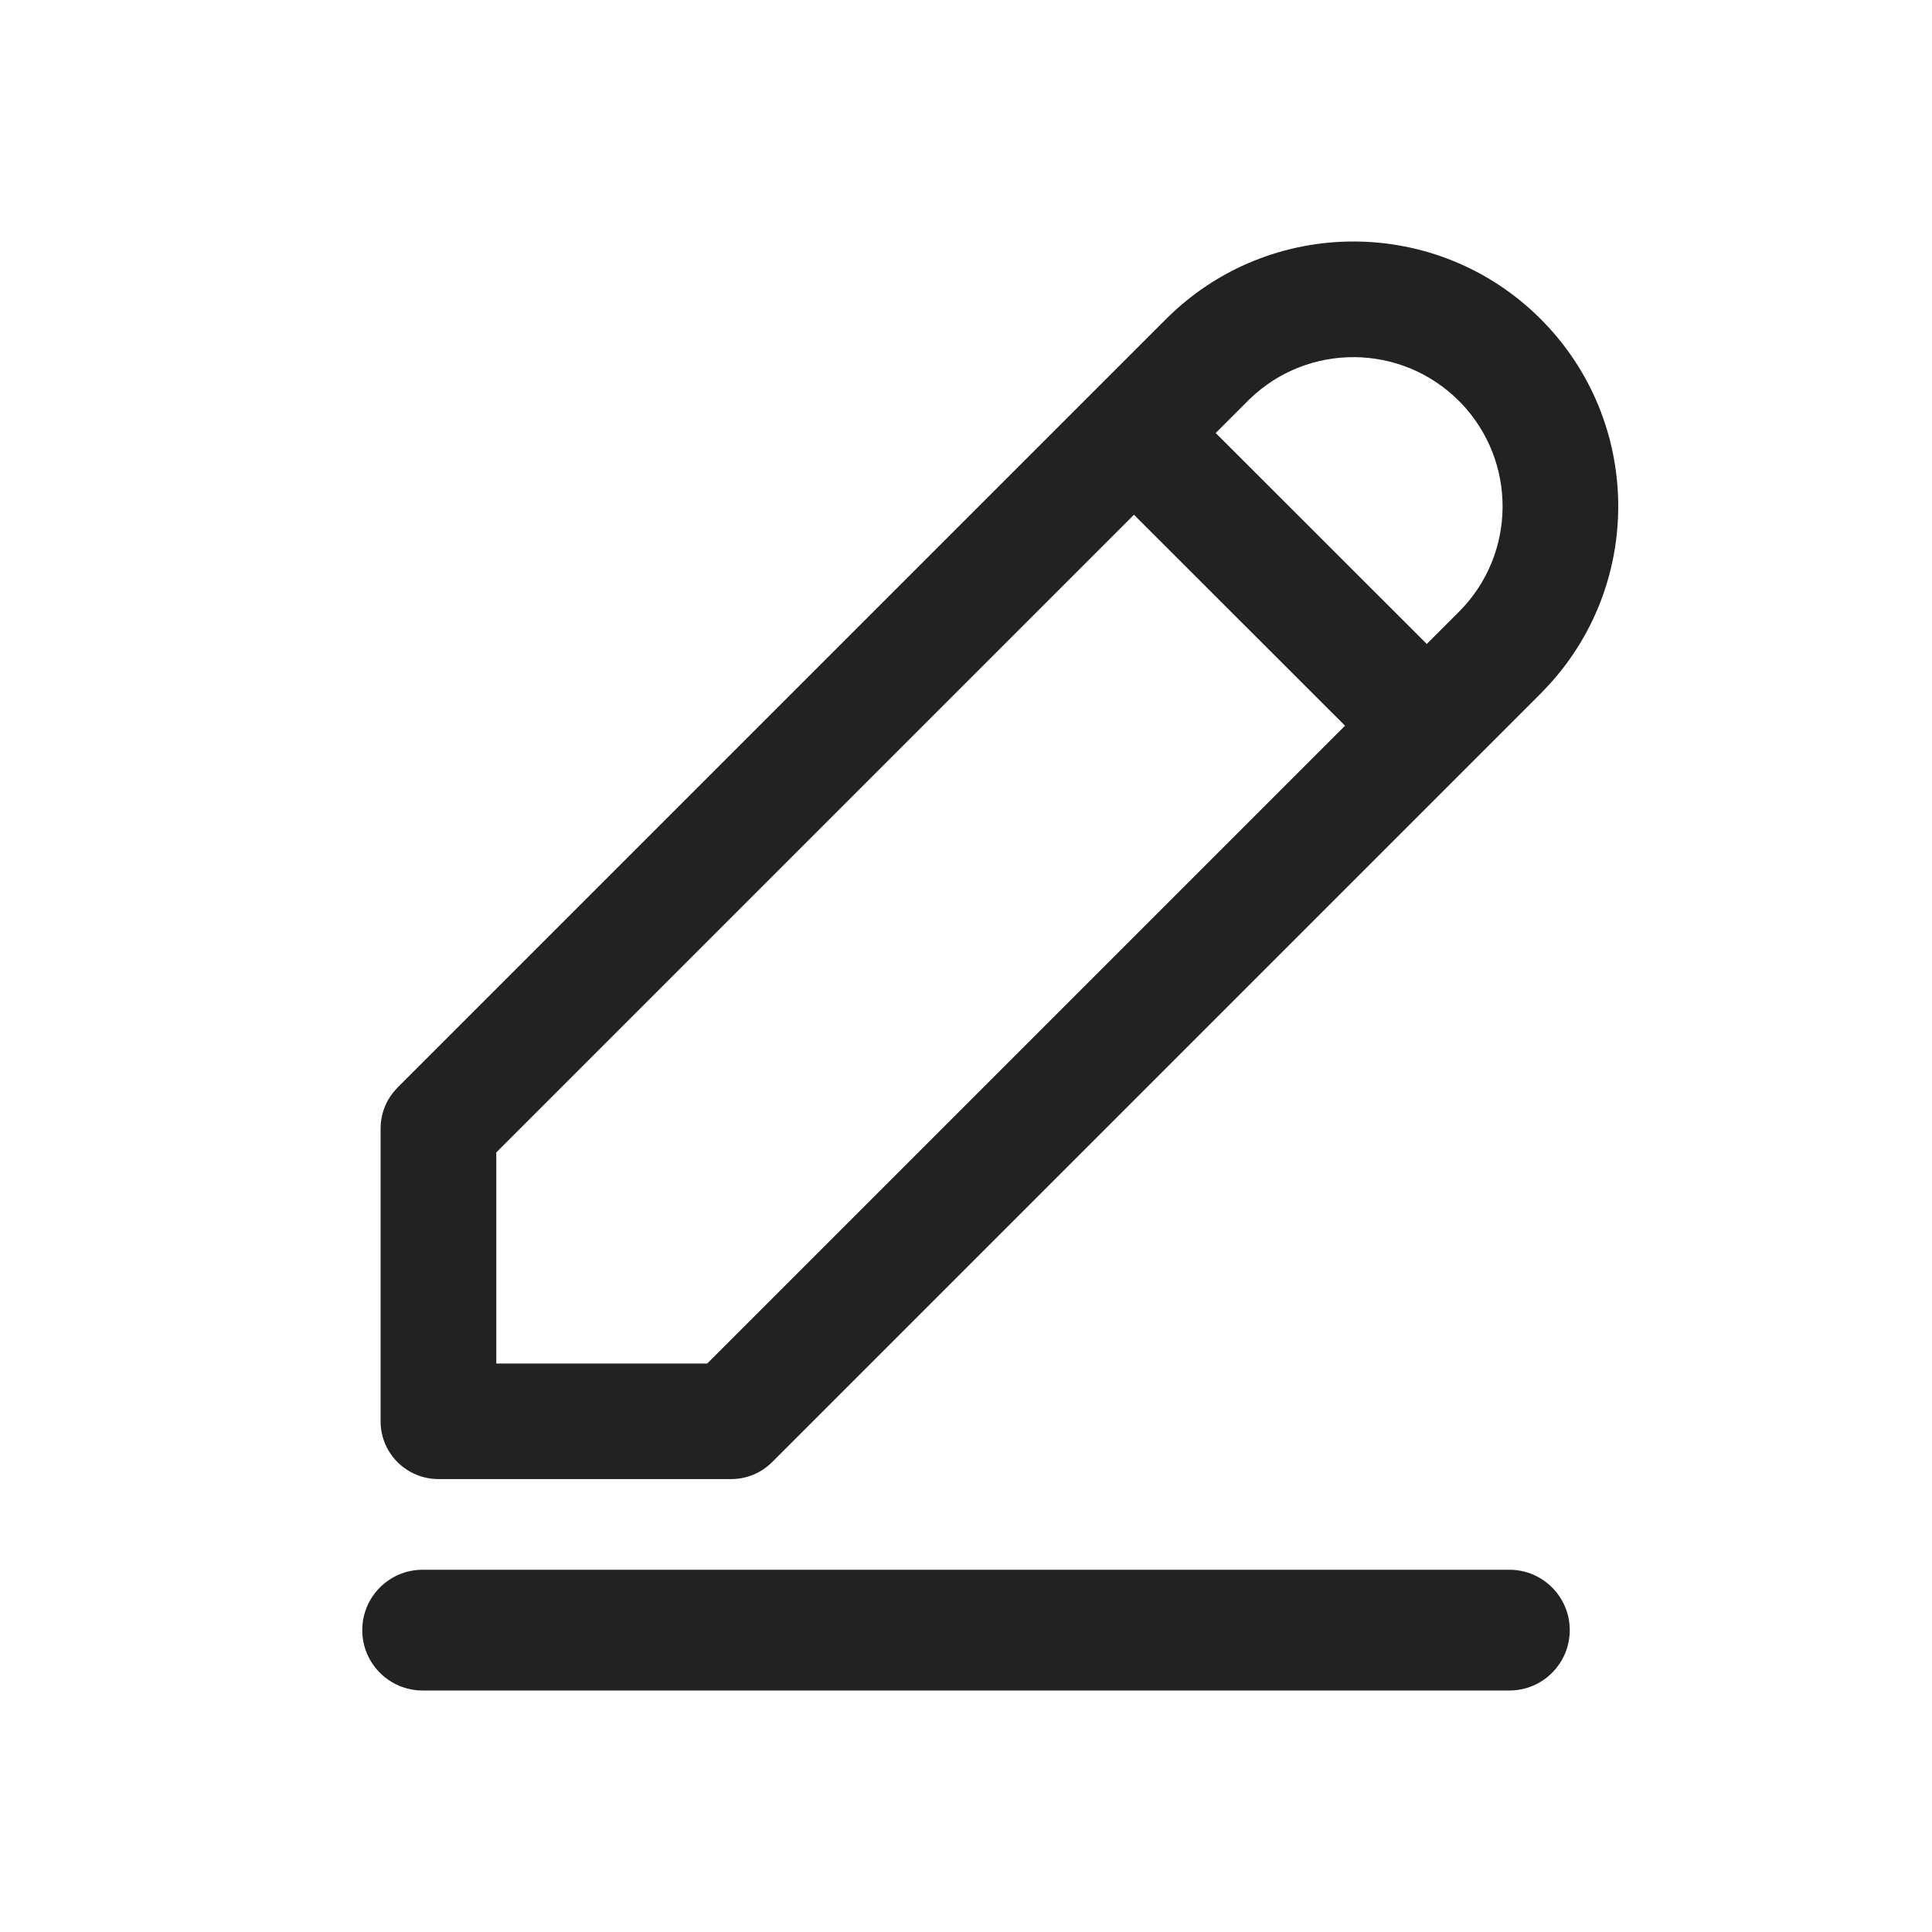 <?xml version="1.0" encoding="UTF-8"?>
<svg width="16px" height="16px" viewBox="0 0 16 16" version="1.1" xmlns="http://www.w3.org/2000/svg" xmlns:xlink="http://www.w3.org/1999/xlink">
    <title>切片</title>
    <g id="页面-2" stroke="none" stroke-width="1" fill="none" fill-rule="evenodd">
        <g id="问答主界面" transform="translate(-147, -355)" fill="#222222" fill-rule="nonzero">
            <g id="2.图标/编辑" transform="translate(147, 355)">
                <path d="M13,13.5 C13,13.776 12.776,14 12.5,14 L3.5,14 C3.224,14 3,13.776 3,13.5 C3,13.224 3.224,13 3.5,13 L12.5,13 C12.776,13 13,13.224 13,13.5 Z M12.759,2.642 C13.607,3.49 13.616,4.86 12.784,5.718 L12.759,5.744 L6.394,12.109 C6.306,12.197 6.188,12.247 6.063,12.249 L3.631,12.249 C3.369,12.249 3.156,12.039 3.152,11.779 L3.152,9.346 C3.152,9.221 3.2,9.102 3.287,9.013 L3.292,9.007 L9.657,2.642 C10.514,1.786 11.903,1.786 12.759,2.642 L12.759,2.642 Z M9.391,4.263 L4.11,9.544 L4.11,11.292 L5.857,11.292 L11.139,6.01 L9.391,4.263 Z M10.349,3.305 L10.334,3.32 L10.068,3.586 L11.816,5.333 L12.082,5.067 C12.56,4.589 12.564,3.818 12.096,3.334 L12.082,3.32 C11.604,2.842 10.833,2.837 10.349,3.305 Z" id="编辑"></path>
            </g>
        </g>
    </g>
</svg>